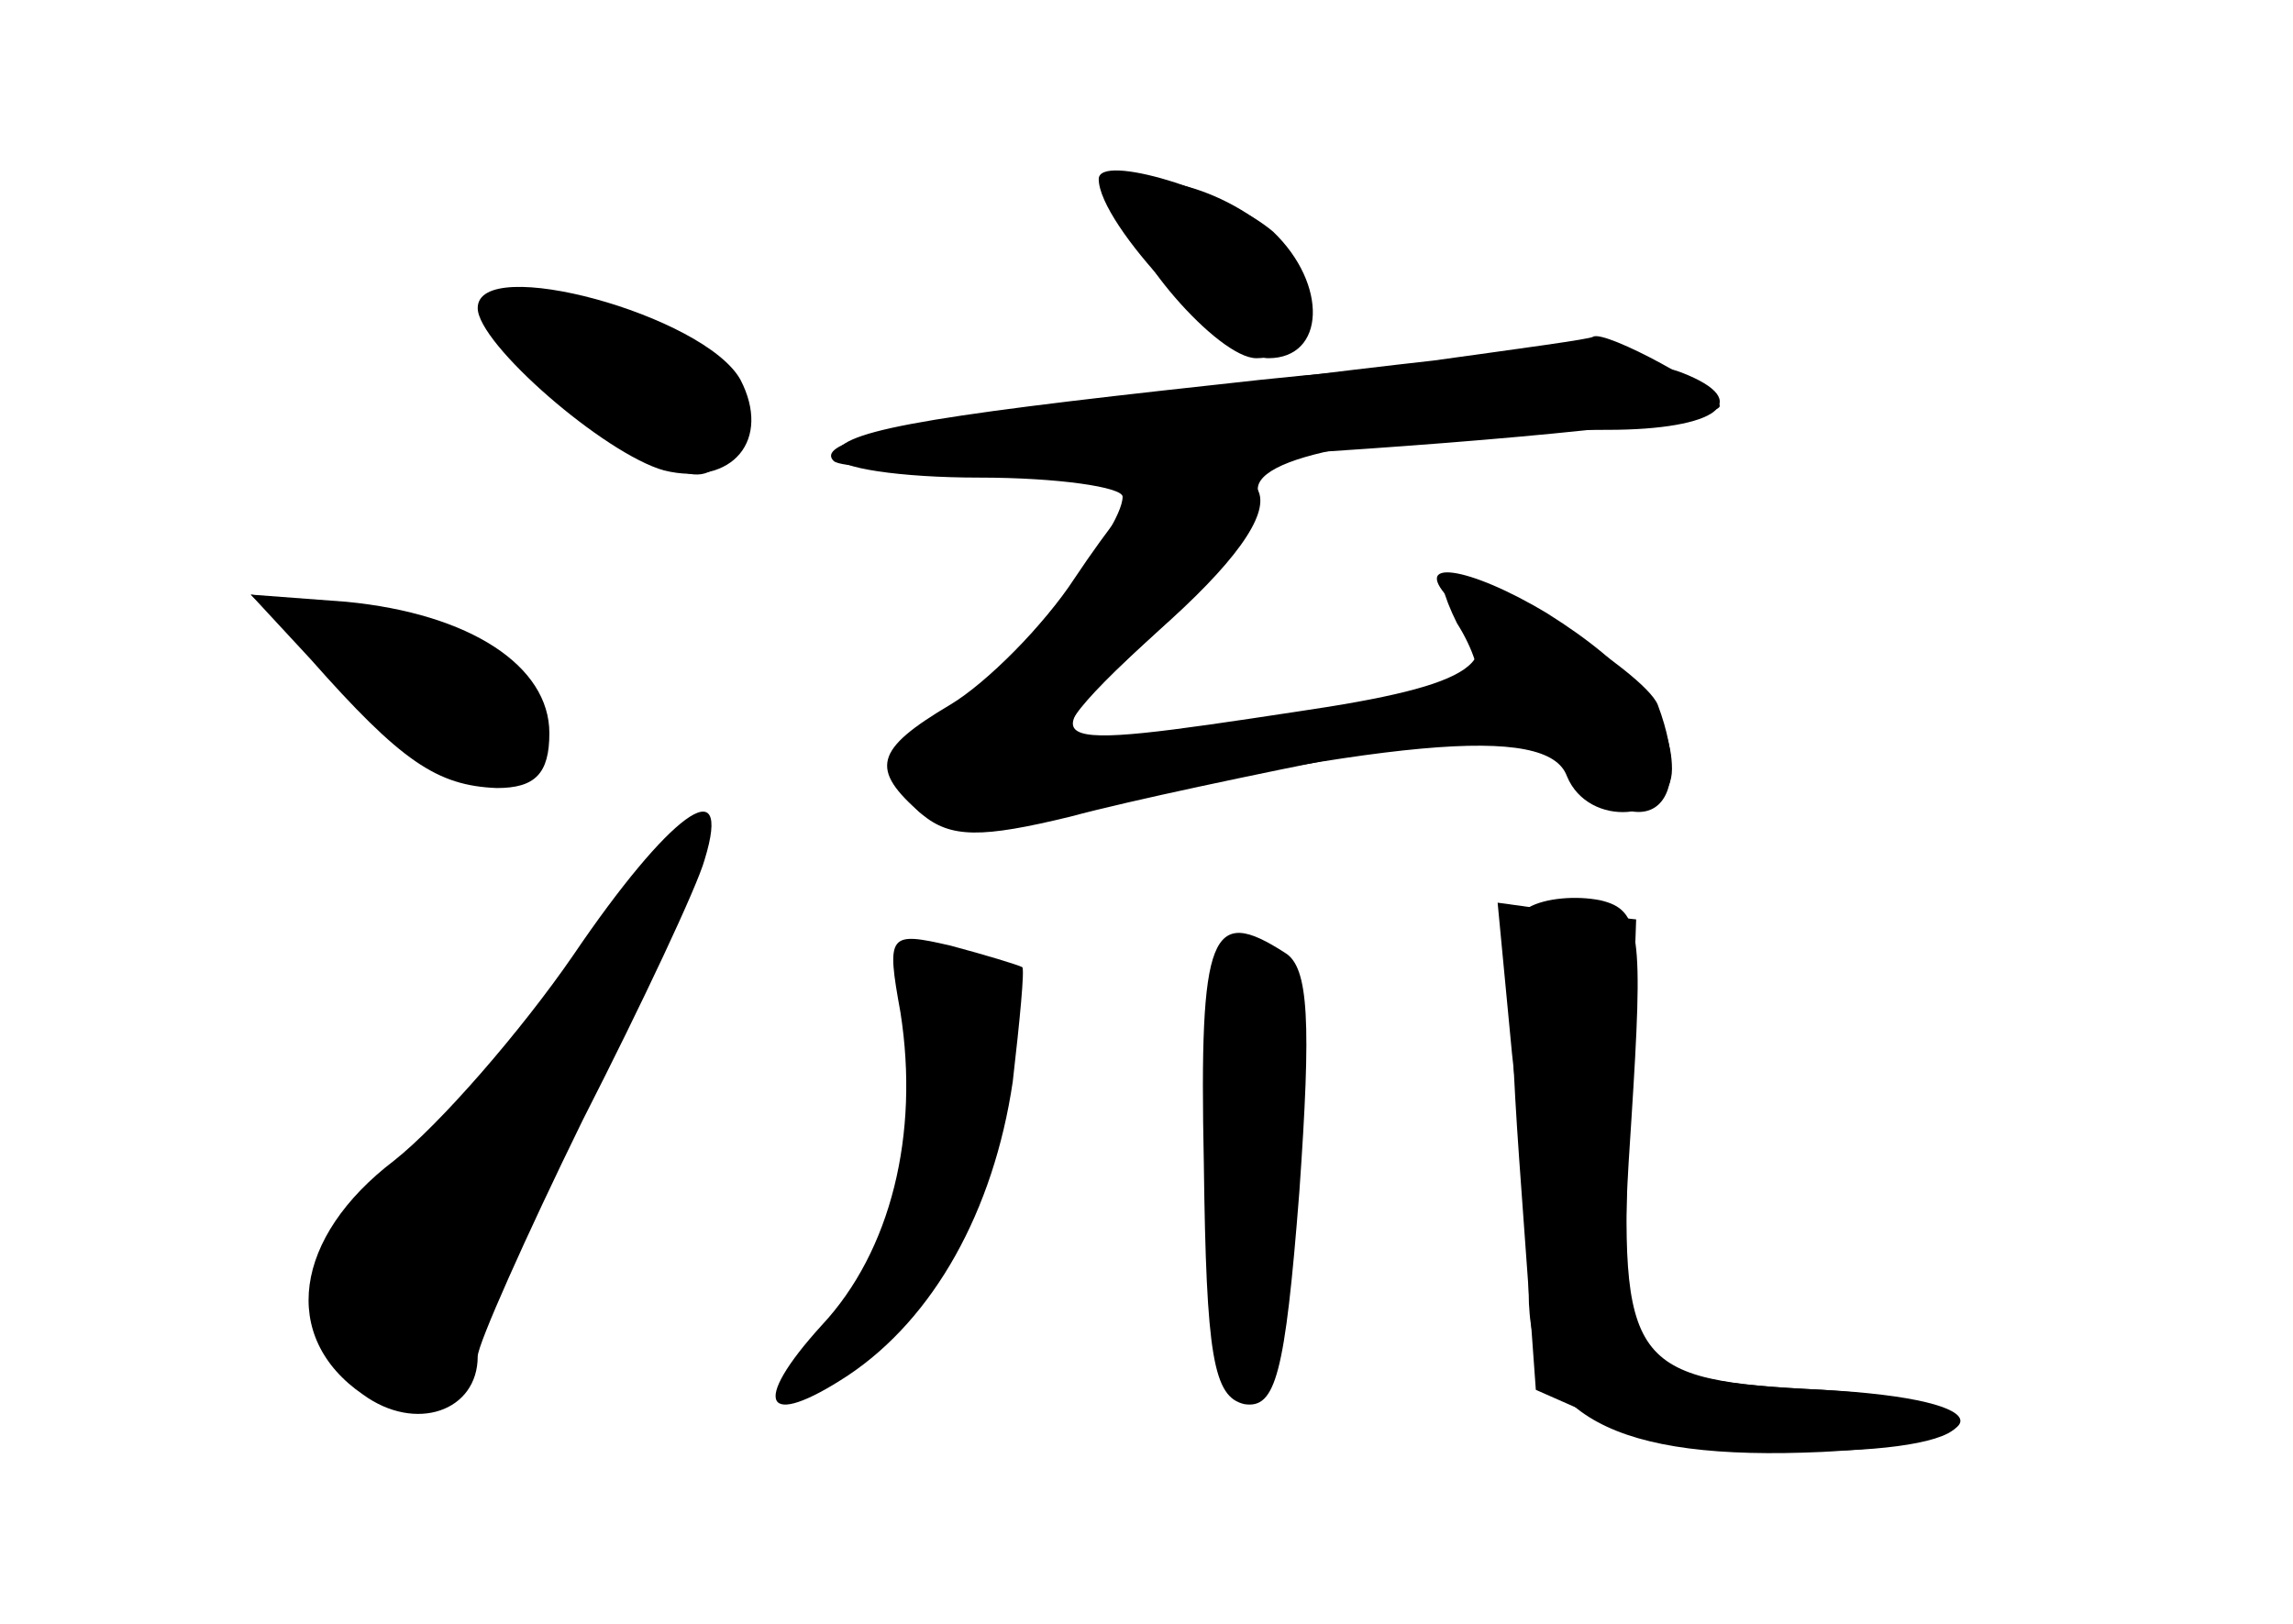 <?xml version="1.0" standalone="no"?>
<!DOCTYPE svg PUBLIC "-//W3C//DTD SVG 20010904//EN"
 "http://www.w3.org/TR/2001/REC-SVG-20010904/DTD/svg10.dtd">
<svg version="1.0" xmlns="http://www.w3.org/2000/svg"
 width="96pt" height="68pt" viewBox="0 0 96 68"
 preserveAspectRatio="xMidYMid meet">
<g transform="translate(0,68) scale(0.1,-0.1)" fill="#000000" stroke="none">
<g id="part-0" class="char-part">
  <path d="M470 595 c0 -19 40 -65 56 -65 23 0 28 29 10 49 -21 23 -66 34 -66
16z"/>
  <path d="M200 551 c0 -15 53 -61 78 -68 29 -7 45 13 32 38 -15 27 -110 53
-110 30z"/>
  <path d="M510 519 c-129 -14 -160 -20 -160 -30 0 -5 27 -9 60 -9 33 0 60 -4
60 -8 0 -14 -45 -70 -74 -93 -22 -17 -25 -24 -14 -36 6 -8 21 -12 32 -10 168
38 234 44 242 22 9 -22 44 -19 44 3 0 22 -17 43 -52 65 -33 20 -59 24 -40 5
25 -25 10 -35 -65 -46 -112 -17 -113 -16 -59 33 29 27 46 50 43 58 -6 16 54
27 146 27 46 0 62 12 31 24 -20 8 -98 6 -194 -5z"/>
  <path d="M130 404 c38 -43 53 -53 78 -54 16 0 22 6 22 23 0 28 -33 50 -85 55
l-40 3 25 -27z"/>
  <path d="M240 280 c-22 -32 -56 -71 -75 -86 -42 -32 -48 -74 -13 -98 22 -16
48 -7 48 16 0 5 20 50 44 99 25 49 48 98 51 109 12 39 -15 19 -55 -40z"/>
  <path d="M640 300 c-8 -5 -9 -34 -4 -105 l7 -97 34 -15 c38 -15 143 -14 143 2
0 6 -26 11 -57 13 -83 4 -87 10 -80 113 5 78 4 88 -13 92 -10 2 -23 1 -30 -3z"/>
  <path d="M377 256 c8 -51 -4 -100 -33 -131 -30 -33 -24 -44 11 -21 36 24 61
69 69 123 3 26 5 47 4 48 -2 1 -15 5 -30 9 -26 6 -27 5 -21 -28z"/>
  <path d="M504 193 c1 -81 4 -98 17 -101 13 -2 17 12 23 89 5 71 4 94 -6 100
-31 20 -36 9 -34 -88z"/>
</g>
<g id="part-1" class="char-part">
  <path d="M242 515 c42 -39 56 -43 65 -18 9 23 -32 53 -71 53 l-31 -1 37 -34z"/>
  <path d="M149 390 c46 -43 76 -49 76 -15 0 22 -34 42 -86 51 l-34 5 44 -41z"/>
  <path d="M252 288 c-17 -24 -51 -64 -76 -90 -33 -34 -44 -52 -39 -65 8 -24 23
-43 34 -43 11 0 123 229 116 237 -3 2 -19 -15 -35 -39z"/>
</g>
<g id="part-2" class="char-part">
  <path d="M460 605 c0 -19 53 -75 71 -75 24 0 25 31 2 53 -20 17 -73 33 -73 22z"/>
  <path d="M600 529 c-36 -4 -109 -13 -163 -20 -68 -8 -95 -15 -88 -22 11 -11
371 11 371 23 0 6 -48 32 -53 29 -1 -1 -31 -5 -67 -10z"/>
</g>
<g id="part-3" class="char-part">
  <path d="M485 482 c-6 -4 -21 -23 -35 -44 -13 -20 -37 -44 -52 -53 -32 -19
-34 -27 -12 -46 12 -10 25 -10 62 -1 26 7 79 18 119 26 68 13 73 12 89 -5 31
-35 55 -19 38 26 -6 14 -72 55 -89 55 -3 0 -1 -9 5 -21 7 -11 10 -22 8 -23 -5
-5 -145 -26 -165 -26 -13 1 -4 13 31 45 33 29 47 49 43 59 -7 17 -25 21 -42 8z"/>
</g>
<g id="part-4" class="char-part">
  <path d="M633 239 c4 -34 7 -79 7 -100 0 -52 36 -71 123 -67 77 4 77 22 0 26
-81 4 -85 10 -81 111 l3 86 -29 3 -29 4 6 -63z"/>
</g>
</g>
</svg>